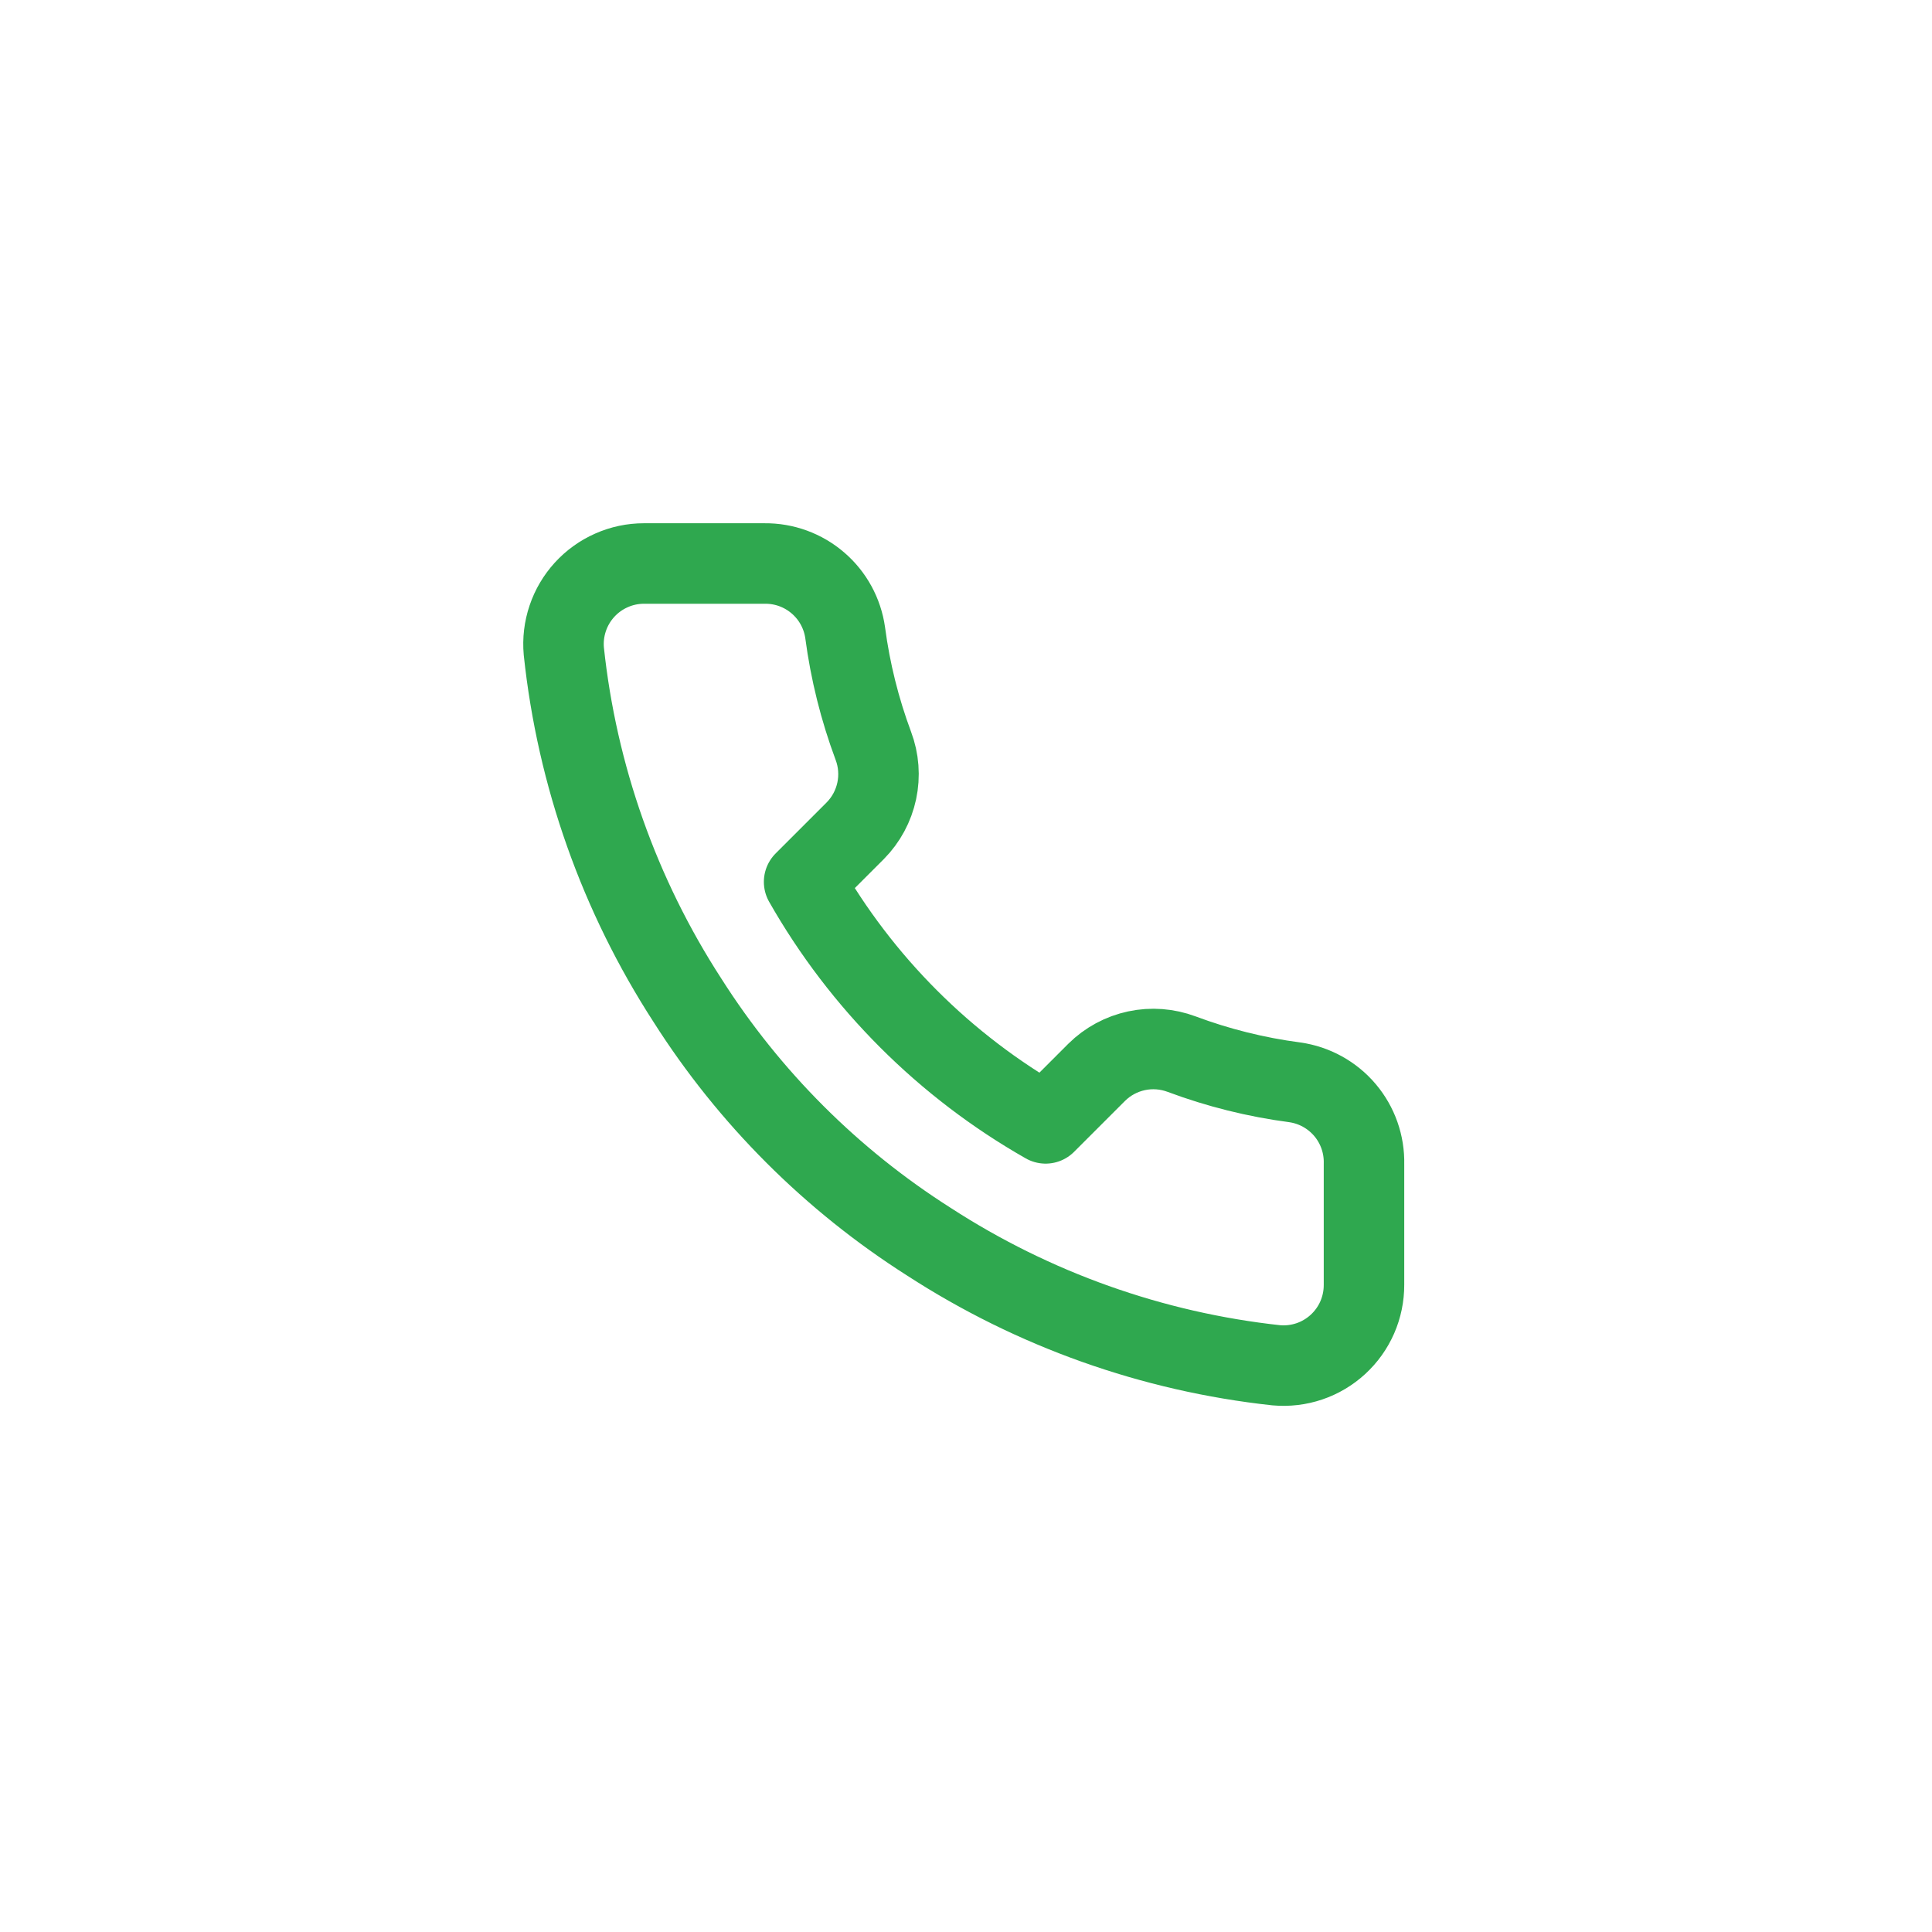 <svg width="48" height="48" viewBox="0 0 48 48" fill="none" xmlns="http://www.w3.org/2000/svg">
<path d="M33.888 28.92V31.92C33.889 32.199 33.832 32.474 33.721 32.729C33.609 32.985 33.445 33.214 33.24 33.402C33.035 33.59 32.793 33.734 32.529 33.823C32.265 33.912 31.985 33.945 31.708 33.92C28.631 33.586 25.675 32.534 23.078 30.85C20.662 29.315 18.613 27.266 17.078 24.85C15.388 22.241 14.336 19.271 14.008 16.18C13.983 15.904 14.016 15.625 14.105 15.362C14.193 15.099 14.336 14.857 14.523 14.652C14.71 14.447 14.938 14.283 15.192 14.171C15.446 14.058 15.72 14 15.998 14H18.998C19.483 13.995 19.954 14.167 20.322 14.484C20.69 14.8 20.93 15.239 20.998 15.72C21.125 16.68 21.36 17.623 21.698 18.53C21.833 18.888 21.862 19.277 21.782 19.651C21.702 20.025 21.517 20.368 21.248 20.64L19.978 21.91C21.402 24.414 23.475 26.486 25.978 27.91L27.248 26.64C27.52 26.371 27.863 26.186 28.237 26.106C28.611 26.026 29 26.056 29.358 26.19C30.265 26.529 31.208 26.764 32.168 26.89C32.654 26.959 33.097 27.203 33.415 27.578C33.732 27.952 33.9 28.43 33.888 28.92Z" stroke="#2FA84F" stroke-width="2" stroke-linecap="round" stroke-linejoin="round"/>
</svg>
